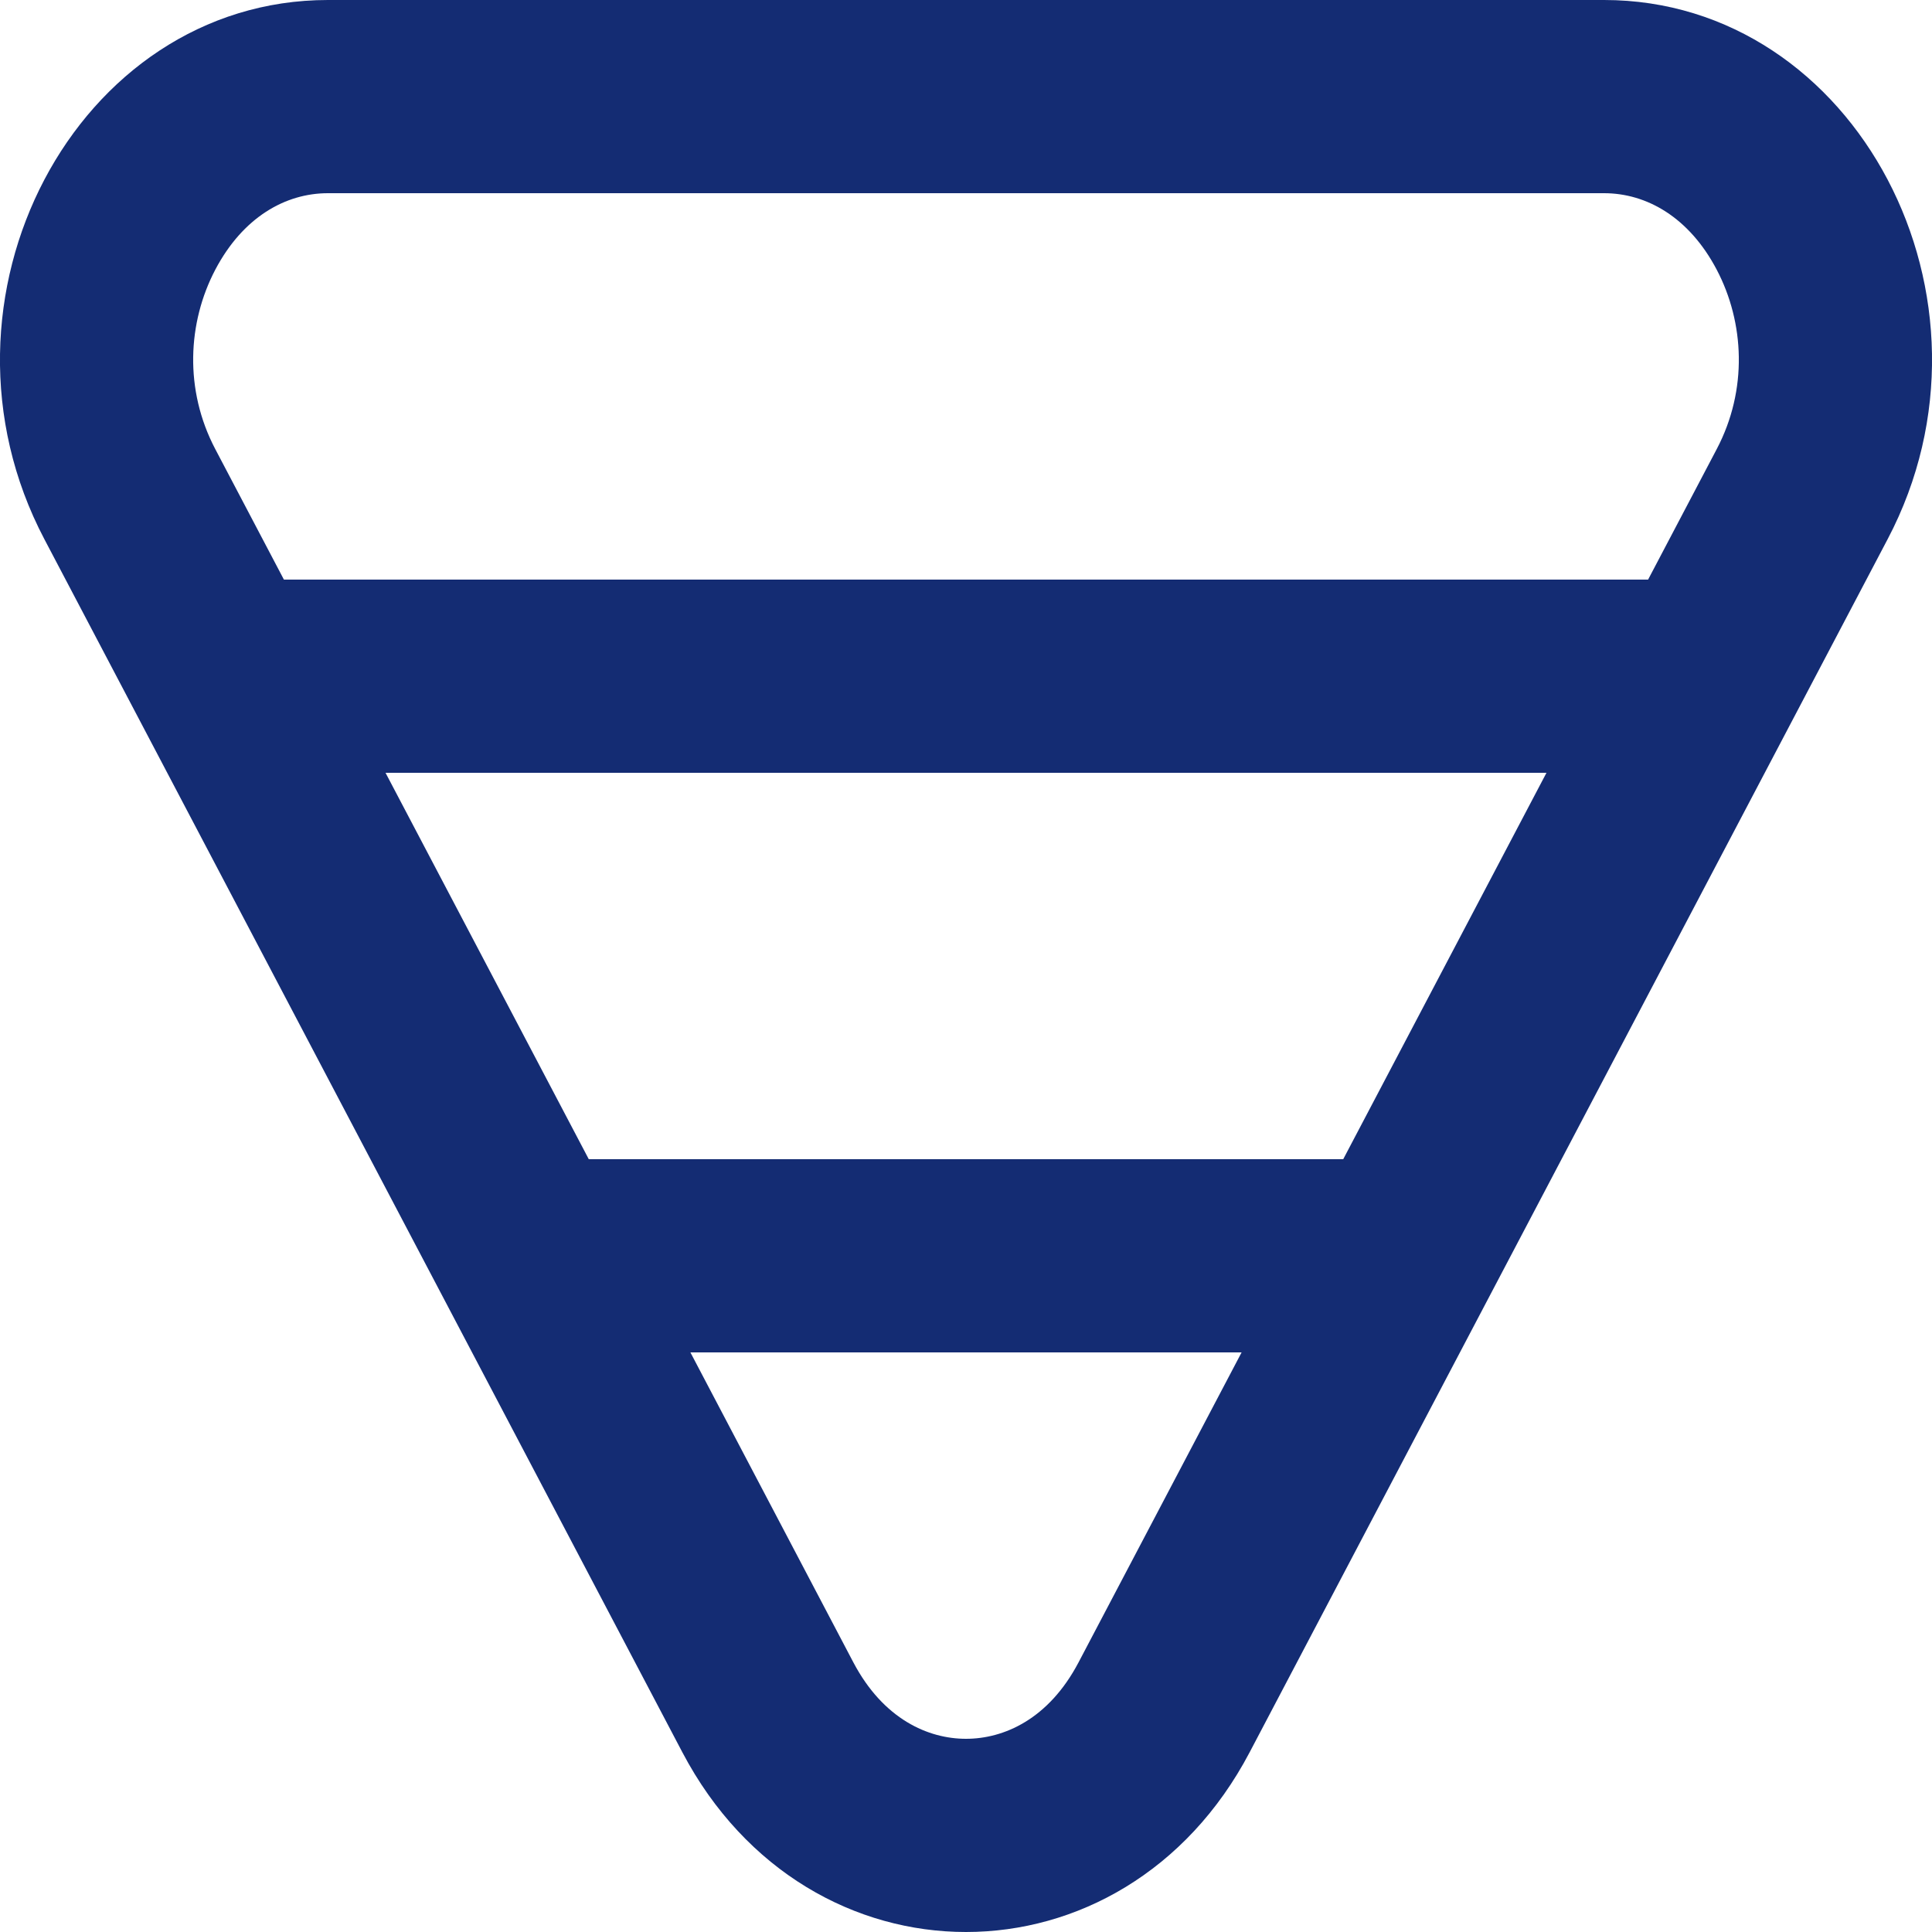 <svg class="theme-icon" width="20" height="20" viewBox="0 0 20 20" fill="none" xmlns="http://www.w3.org/2000/svg">
<g clip-path="url(#clip0_1894_5811)">
<path fill-rule="evenodd" clip-rule="evenodd" d="M12.936 18.14C11.631 20.62 8.369 20.62 7.064 18.14L0.459 5.581C-0.846 3.101 0.785 0 3.395 0H16.605C19.215 0 20.846 3.101 19.541 5.581L12.936 18.14ZM16.009 8L13.905 12H6.095L3.991 8H16.009ZM17.061 6L17.771 4.65C18.095 4.035 18.058 3.337 17.771 2.791C17.486 2.25 17.047 2 16.605 2H3.395C2.953 2 2.514 2.25 2.229 2.791C1.942 3.337 1.905 4.035 2.229 4.65L2.939 6H17.061ZM7.147 14H12.853L11.165 17.209C10.854 17.8 10.389 18 10 18C9.611 18 9.146 17.8 8.834 17.209L7.147 14Z" fill="#142C73"></path>
</g>
<defs>
<clipPath id="clip0_1894_5811">
<rect width="20" height="20" fill="white"></rect>
</clipPath>
</defs>
</svg>